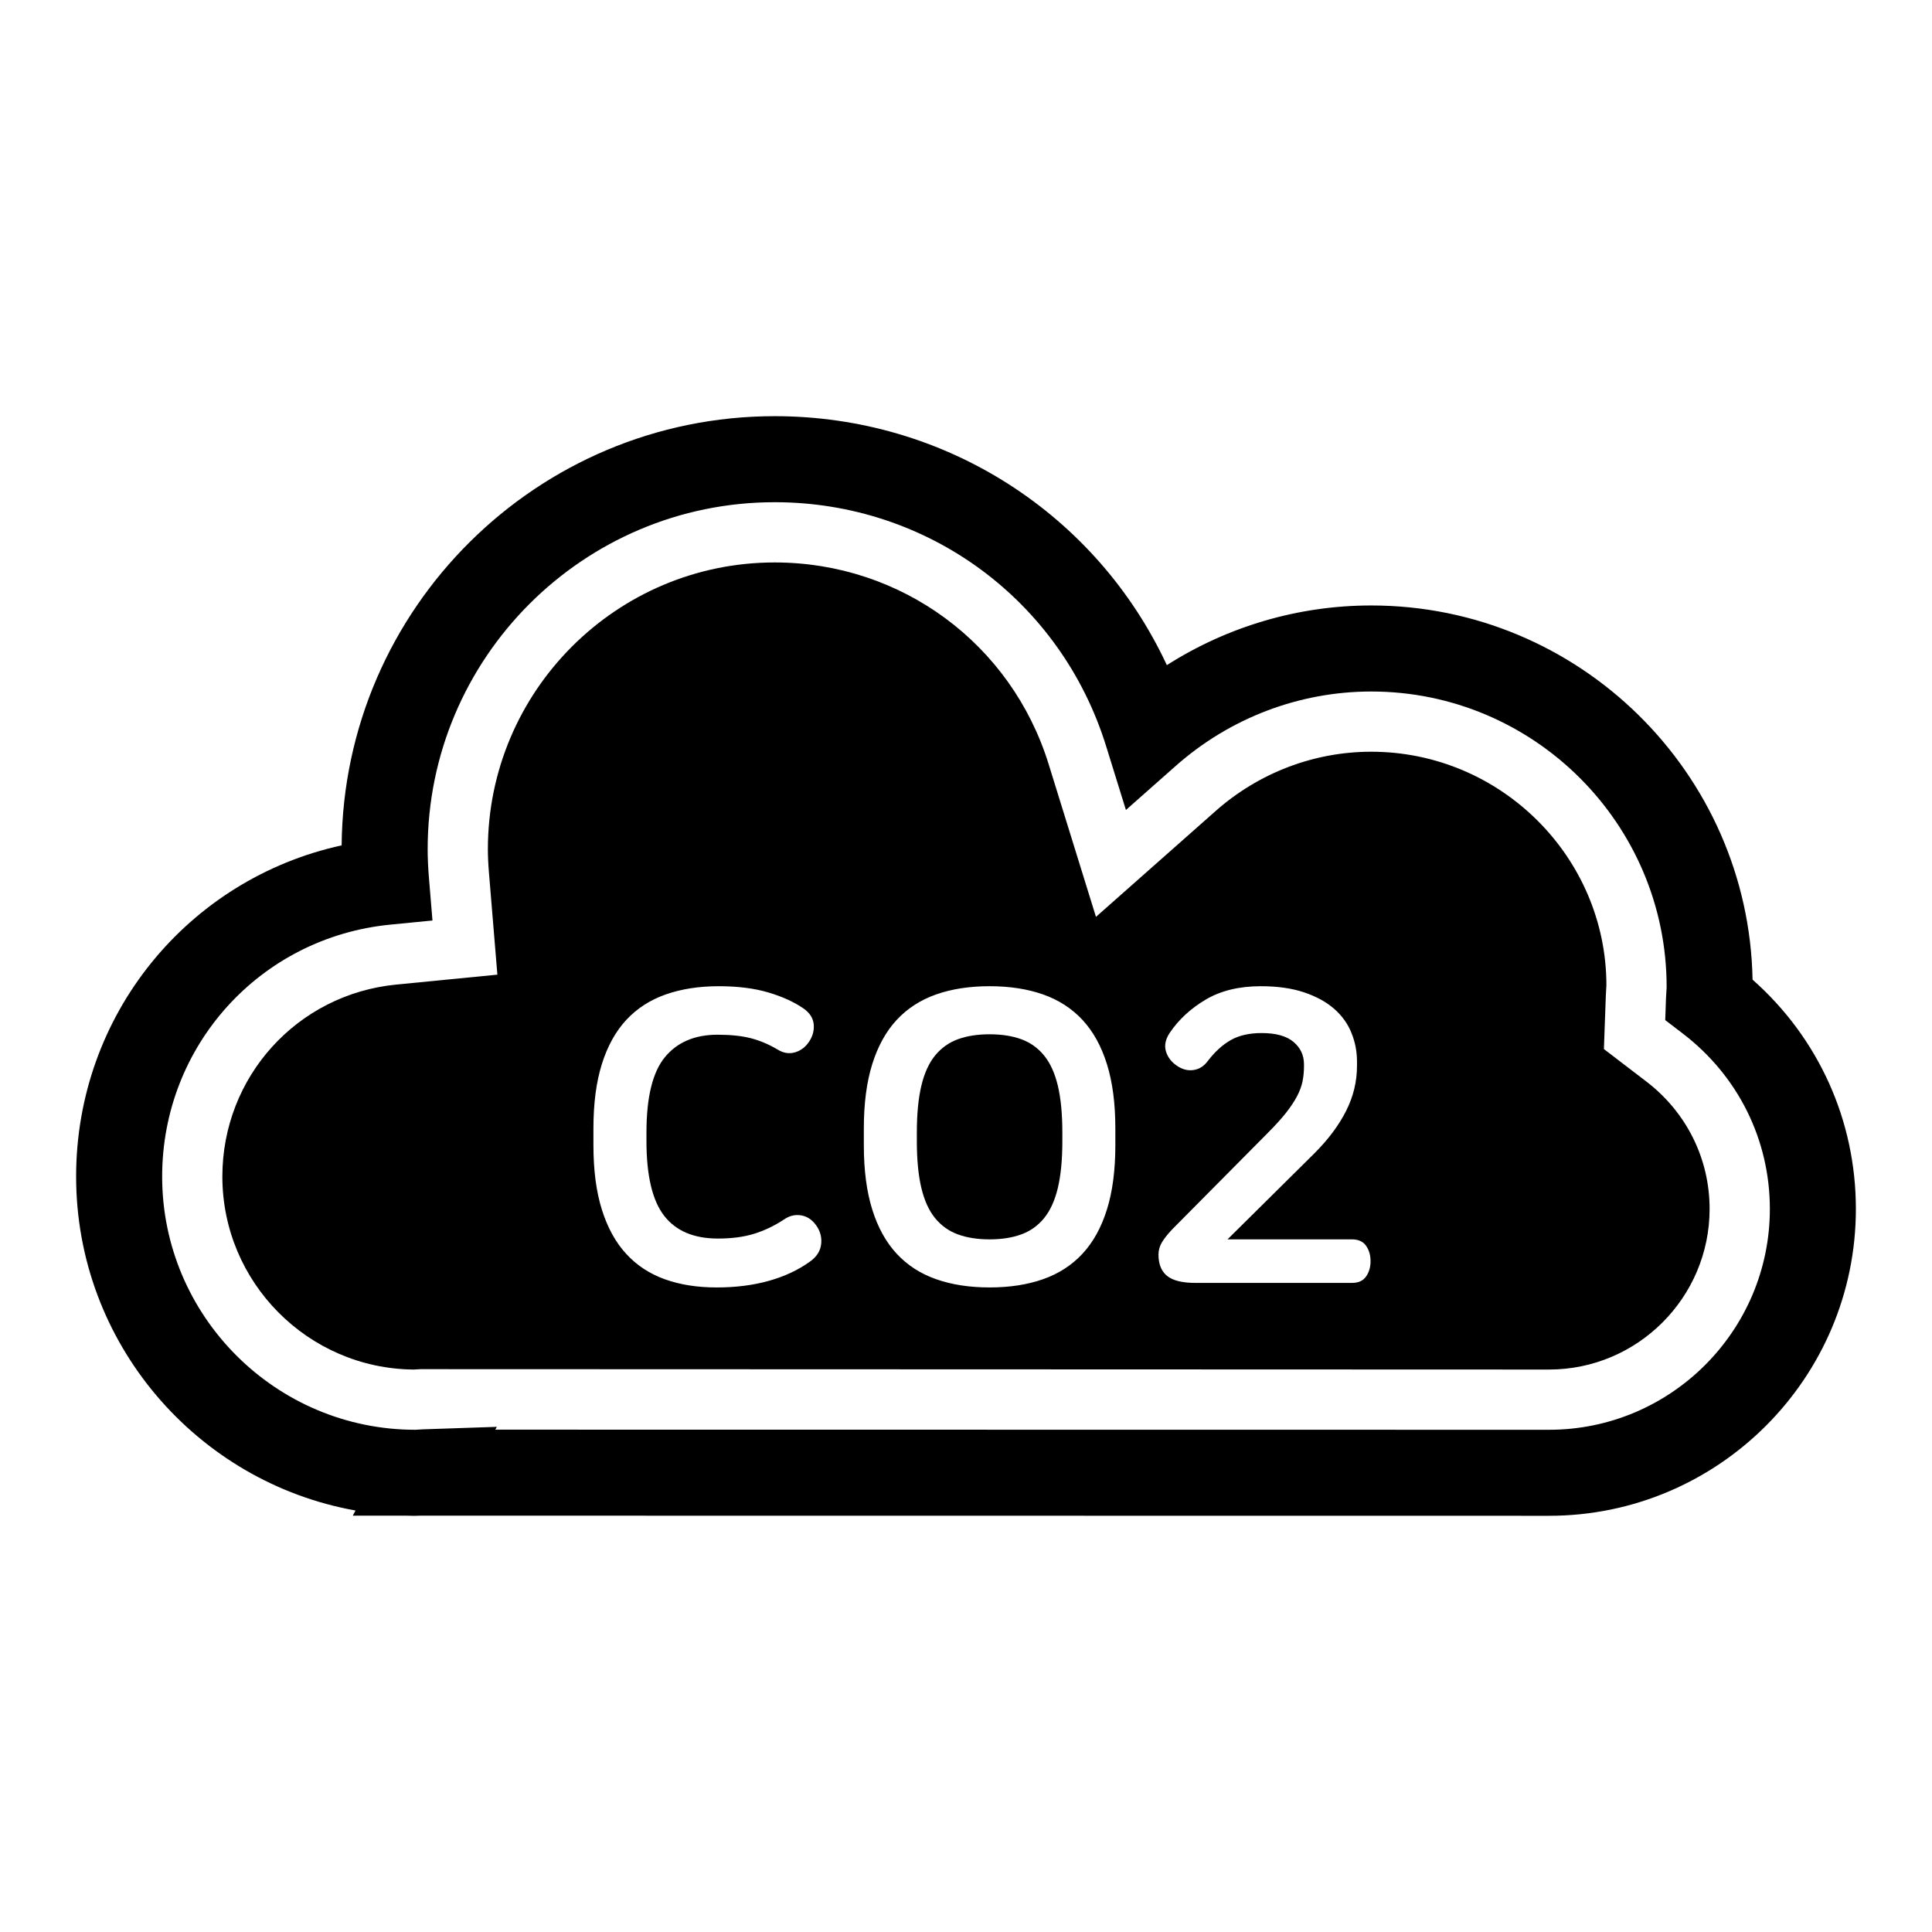 <?xml version="1.0" encoding="utf-8"?>
<!-- Generator: Adobe Illustrator 16.0.0, SVG Export Plug-In . SVG Version: 6.00 Build 0)  -->
<!DOCTYPE svg PUBLIC "-//W3C//DTD SVG 1.1//EN" "http://www.w3.org/Graphics/SVG/1.1/DTD/svg11.dtd">
<svg version="1.1" id="레이어_1" xmlns="http://www.w3.org/2000/svg" xmlns:xlink="http://www.w3.org/1999/xlink" x="0px"
	 y="0px" width="160px" height="160px" viewBox="0 0 160 160" enable-background="new 0 0 160 160" xml:space="preserve">
<g>
	<path d="M128.282,125.532l-93.486-0.011c-0.396,0.022-0.801,0.01-1.201,0l-4.377-0.002l0.224-0.425
		c-13.136-2.347-23.138-13.855-23.138-27.657c0-13.379,9.243-24.634,21.989-27.428c0.173-19.628,16.195-35.543,35.862-35.543
		c14.142,0,26.648,8.11,32.479,20.618c5.041-3.211,10.9-4.942,16.923-4.942c17.218,0,31.263,13.847,31.583,30.989
		c5.459,4.83,8.556,11.651,8.556,18.988C153.696,114.133,142.295,125.532,128.282,125.532z M64.155,41.591
		c-15.846,0-28.738,12.893-28.738,28.738c0,0.733,0.035,1.52,0.109,2.405l0.289,3.498l-3.492,0.342
		C21.552,77.63,13.429,86.6,13.429,97.438c0,11.563,9.407,20.97,20.97,20.97l0.181-0.011c0.144-0.01,0.287-0.02,0.434-0.025
		l6.13-0.207l-0.122,0.232l87.262,0.011c10.083,0,18.288-8.204,18.288-18.288c0-5.724-2.626-11.016-7.203-14.52l-1.461-1.118
		l0.064-1.839c0.008-0.179,0.019-0.357,0.031-0.536c0.009-0.125,0.02-0.248,0.02-0.375c0-13.489-10.975-24.464-24.464-24.464
		c-5.948,0-11.696,2.186-16.184,6.157l-4.131,3.654l-1.634-5.268C87.861,49.717,76.829,41.591,64.155,41.591z"/>
	<g>
		<path d="M86.464,87.408c-0.512-0.624-1.141-1.071-1.89-1.345c-0.749-0.272-1.621-0.408-2.62-0.408s-1.872,0.136-2.62,0.408
			c-0.749,0.273-1.379,0.721-1.89,1.345s-0.891,1.459-1.14,2.501c-0.25,1.043-0.375,2.338-0.375,3.88v0.715
			c0,1.544,0.125,2.837,0.375,3.881c0.249,1.043,0.629,1.877,1.14,2.5c0.511,0.625,1.141,1.073,1.89,1.344
			c0.748,0.273,1.621,0.41,2.62,0.41s1.871-0.137,2.62-0.41c0.749-0.271,1.378-0.719,1.89-1.344c0.51-0.623,0.89-1.457,1.141-2.5
			c0.248-1.044,0.374-2.337,0.374-3.881v-0.715c0-1.542-0.126-2.837-0.374-3.88C87.354,88.867,86.974,88.032,86.464,87.408z"/>
		<path d="M136.335,89.561l-3.507-2.683l0.16-4.414c0.007-0.234,0.022-0.465,0.037-0.697l0.011-0.16
			c-0.002-10.614-8.739-19.352-19.479-19.352c-4.729,0-9.304,1.743-12.879,4.905l-9.915,8.771l-3.918-12.643
			C83.749,53.294,74.63,46.58,64.155,46.58c-13.096,0-23.751,10.654-23.751,23.75c0,0.594,0.03,1.246,0.093,1.993l0.694,8.394
			l-8.381,0.822c-8.206,0.805-14.395,7.641-14.395,15.899c0,8.765,7.093,15.903,15.838,15.982c0.229-0.018,0.409-0.027,0.59-0.032
			l93.438,0.032c7.334,0,13.301-5.967,13.301-13.301C141.583,95.962,139.671,92.113,136.335,89.561z M67.082,104.476
			c-0.977,0.704-2.116,1.237-3.421,1.601s-2.739,0.544-4.305,0.544c-1.611,0-3.047-0.227-4.306-0.681
			c-1.259-0.453-2.326-1.156-3.199-2.11c-0.874-0.952-1.543-2.171-2.008-3.658c-0.466-1.486-0.698-3.262-0.698-5.327v-1.395
			c0-2.065,0.232-3.841,0.698-5.327c0.465-1.485,1.14-2.705,2.024-3.659c0.886-0.952,1.975-1.654,3.268-2.109
			c1.293-0.454,2.757-0.681,4.391-0.681c1.565,0,2.927,0.17,4.084,0.511c1.157,0.34,2.132,0.782,2.927,1.327
			c0.521,0.364,0.806,0.807,0.852,1.327c0.045,0.523-0.092,1.01-0.409,1.464c-0.295,0.432-0.681,0.715-1.157,0.851
			c-0.477,0.137-0.953,0.057-1.429-0.238c-0.727-0.431-1.464-0.743-2.213-0.935c-0.749-0.194-1.667-0.29-2.757-0.29
			c-1.883,0-3.335,0.618-4.356,1.855c-1.021,1.236-1.531,3.317-1.531,6.244v0.715c0,2.859,0.488,4.918,1.464,6.178
			s2.462,1.889,4.458,1.889c1.135,0,2.127-0.131,2.978-0.391c0.852-0.263,1.674-0.653,2.468-1.175
			c0.454-0.317,0.931-0.437,1.43-0.357c0.499,0.08,0.919,0.357,1.259,0.833c0.341,0.478,0.477,1,0.408,1.565
			C67.933,103.614,67.626,104.09,67.082,104.476z M92.368,94.844c0,2.065-0.233,3.841-0.698,5.327
			c-0.465,1.487-1.14,2.706-2.024,3.658c-0.885,0.954-1.975,1.657-3.267,2.11c-1.294,0.454-2.769,0.681-4.425,0.681
			s-3.131-0.227-4.424-0.681c-1.294-0.453-2.383-1.156-3.268-2.11c-0.886-0.952-1.561-2.171-2.025-3.658
			c-0.466-1.486-0.698-3.262-0.698-5.327v-1.395c0-2.065,0.232-3.841,0.698-5.327c0.465-1.485,1.14-2.705,2.025-3.659
			c0.885-0.952,1.974-1.654,3.268-2.109c1.293-0.454,2.768-0.681,4.424-0.681s3.131,0.227,4.425,0.681
			c1.292,0.455,2.382,1.157,3.267,2.109c0.885,0.954,1.56,2.174,2.024,3.659c0.465,1.486,0.698,3.262,0.698,5.327V94.844z
			 M113.129,105.719c-0.25,0.352-0.635,0.526-1.157,0.526H99.005c-1.089,0-1.872-0.191-2.348-0.578
			c-0.478-0.386-0.716-0.975-0.716-1.769c0-0.363,0.097-0.703,0.289-1.021c0.193-0.317,0.472-0.67,0.835-1.056l7.896-7.964
			c0.635-0.635,1.145-1.197,1.531-1.685c0.386-0.488,0.691-0.947,0.92-1.379c0.225-0.43,0.378-0.844,0.459-1.241
			c0.079-0.396,0.119-0.812,0.119-1.242v-0.17c0-0.749-0.29-1.367-0.868-1.855c-0.579-0.488-1.459-0.732-2.638-0.732
			c-1.021,0-1.872,0.194-2.553,0.58c-0.681,0.385-1.317,0.964-1.906,1.734c-0.317,0.432-0.714,0.681-1.19,0.749
			c-0.478,0.068-0.942-0.056-1.396-0.374c-0.455-0.317-0.748-0.716-0.886-1.192c-0.136-0.476-0.034-0.975,0.307-1.497
			c0.749-1.112,1.747-2.035,2.995-2.773c1.247-0.737,2.768-1.106,4.561-1.106c1.384,0,2.58,0.17,3.59,0.511
			c1.01,0.34,1.839,0.795,2.484,1.362c0.648,0.567,1.124,1.23,1.43,1.99c0.308,0.76,0.46,1.549,0.46,2.364v0.376
			c0,1.293-0.301,2.534-0.902,3.726s-1.479,2.366-2.637,3.523l-7.182,7.113h10.313c0.522,0,0.907,0.175,1.157,0.527
			c0.249,0.352,0.374,0.778,0.374,1.276C113.503,104.942,113.378,105.367,113.129,105.719z"/>
	</g>
</g>
</svg>
